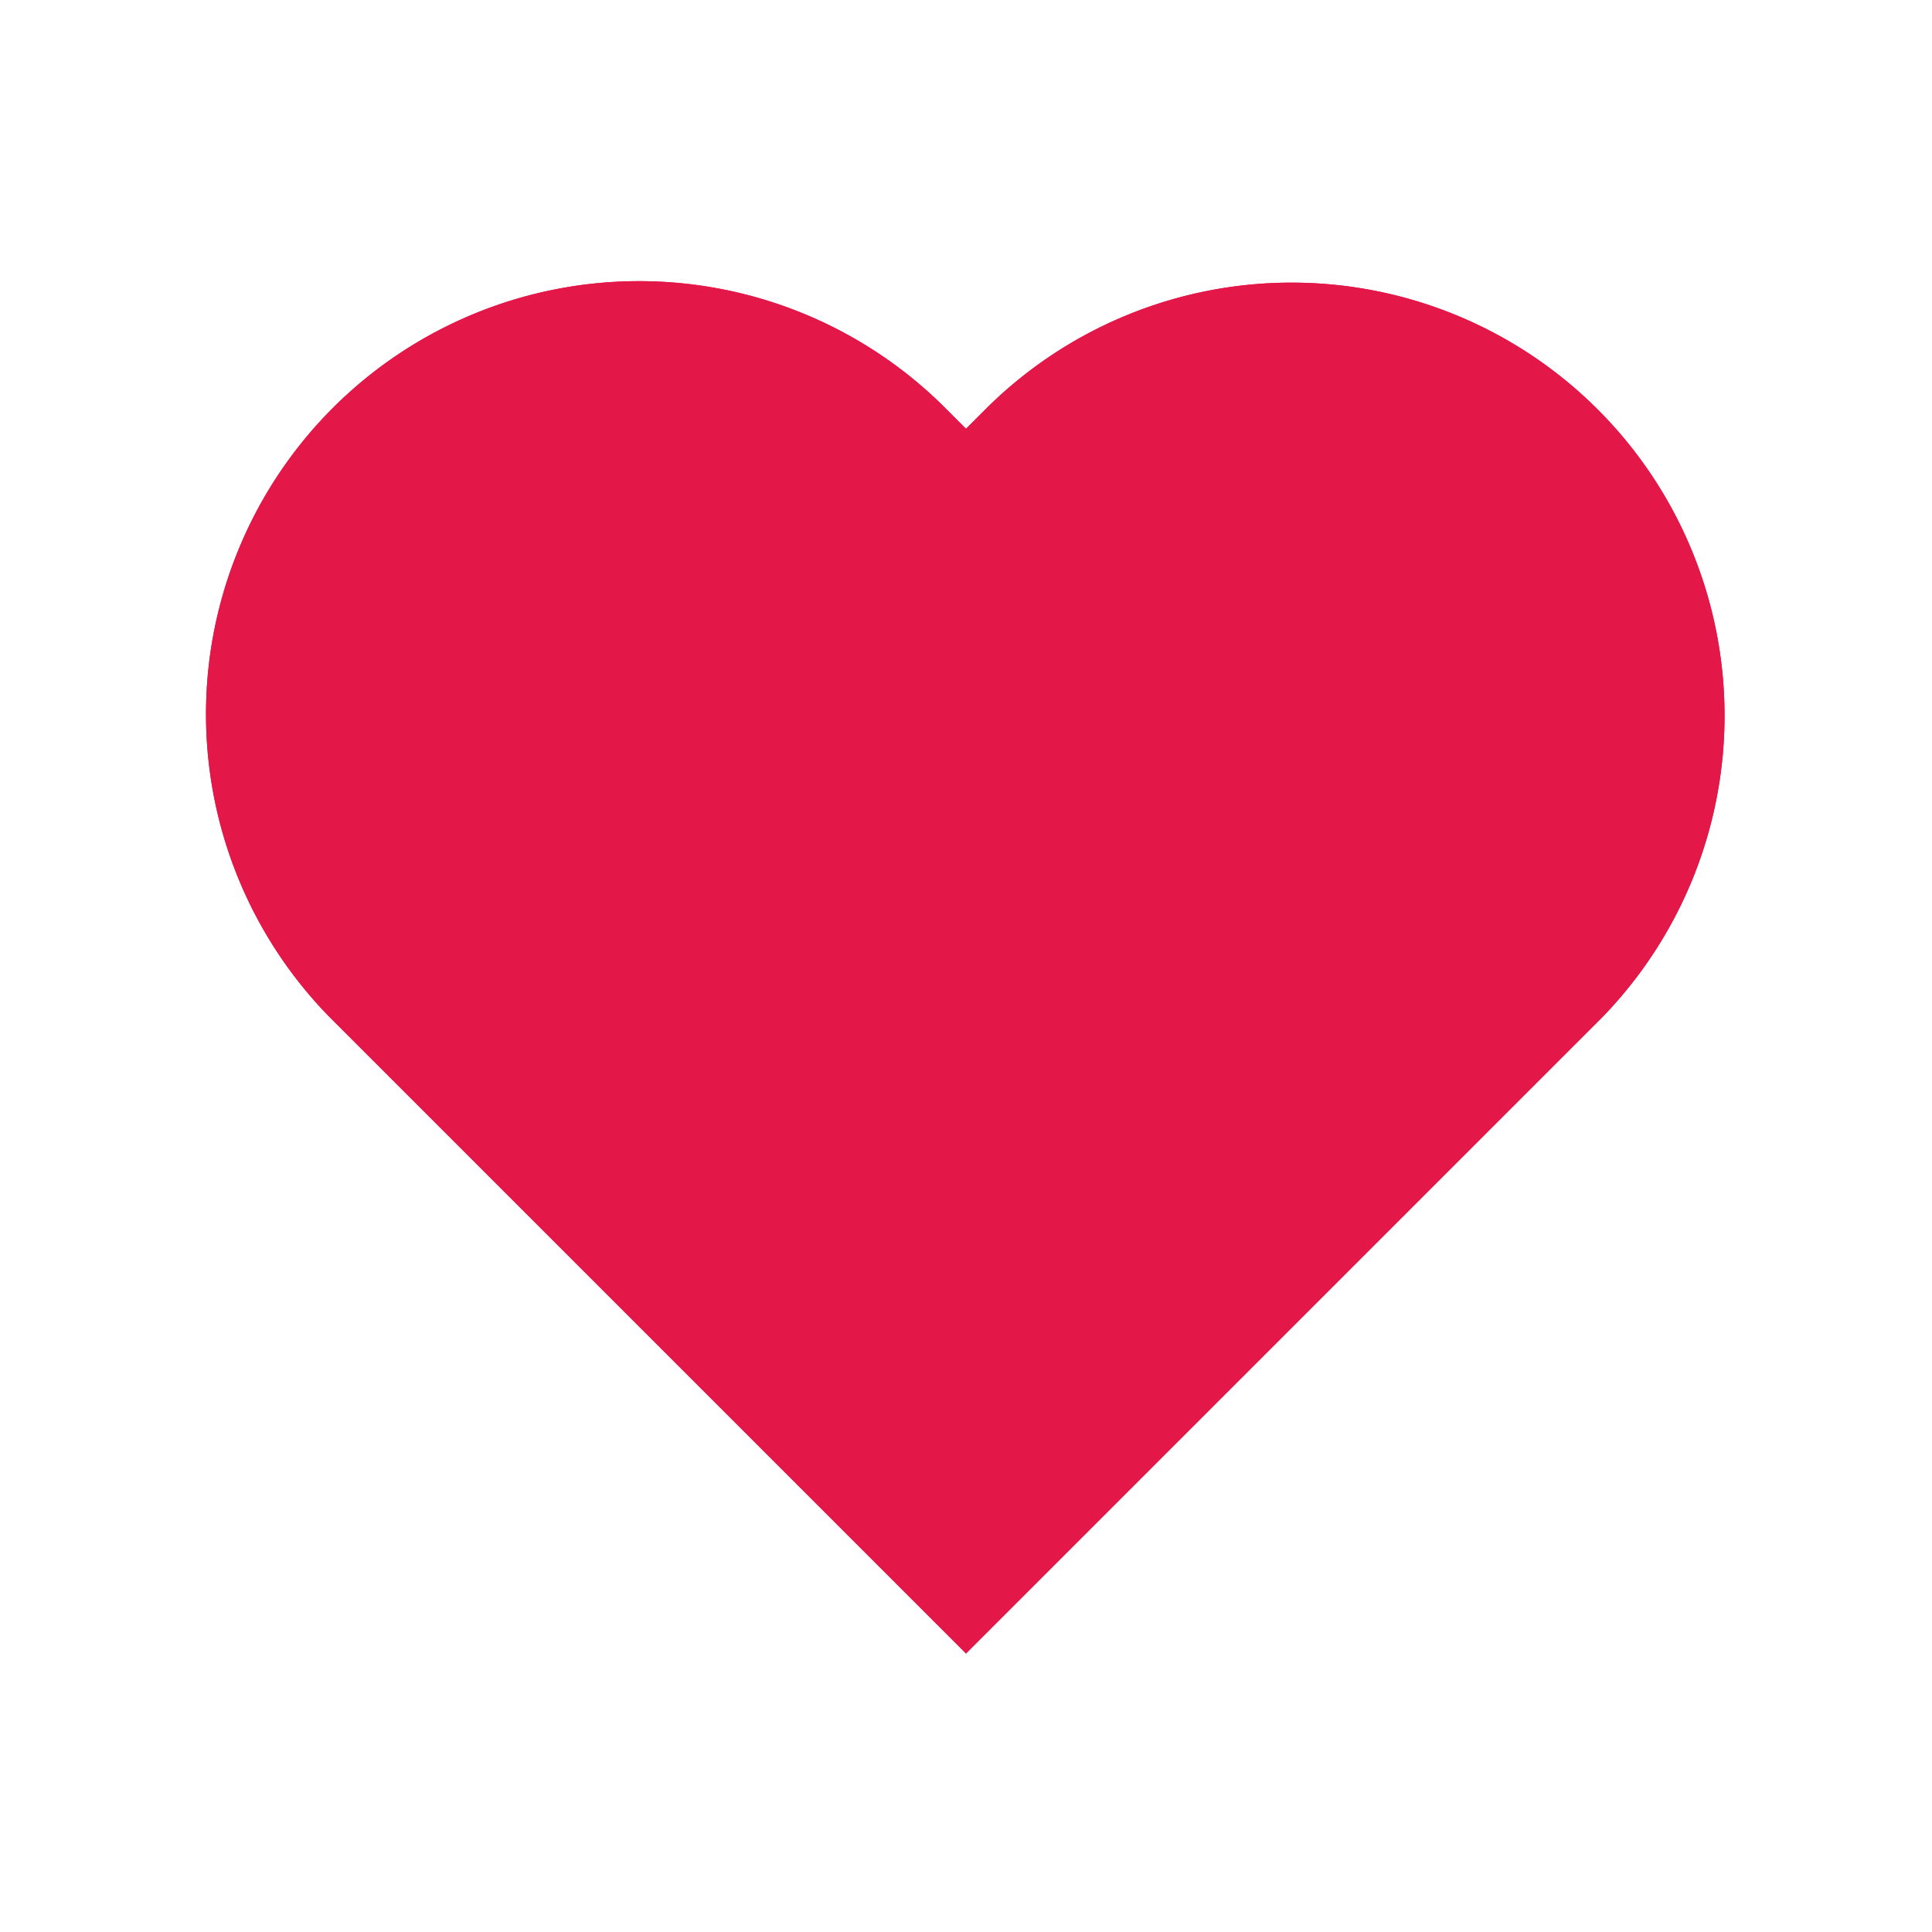 
<svg xmlns="http://www.w3.org/2000/svg" 
width="50" height="50" 
viewBox="0 0 29 29">
<path fill="#e41749" 
d="m14.854 6.083-.354.353-.354-.354a6.5 6.5 0 0 0-9.192 9.192l.354.354L14.5 24.82l9.192-9.192.354-.354a6.5 6.5 0 0 0-9.192-9.191z" 
class="color000 svgShape"/>
<path fill="#e41749" 
d="m14.854 6.083-.354.353-.354-.354a6.5 6.5 0 0 0-9.192 9.192l.354.354L14.5 24.82l9.192-9.192.354-.354a6.5 6.5 0 0 0-9.192-9.191z" 
class="color000 svgShape"/></svg>